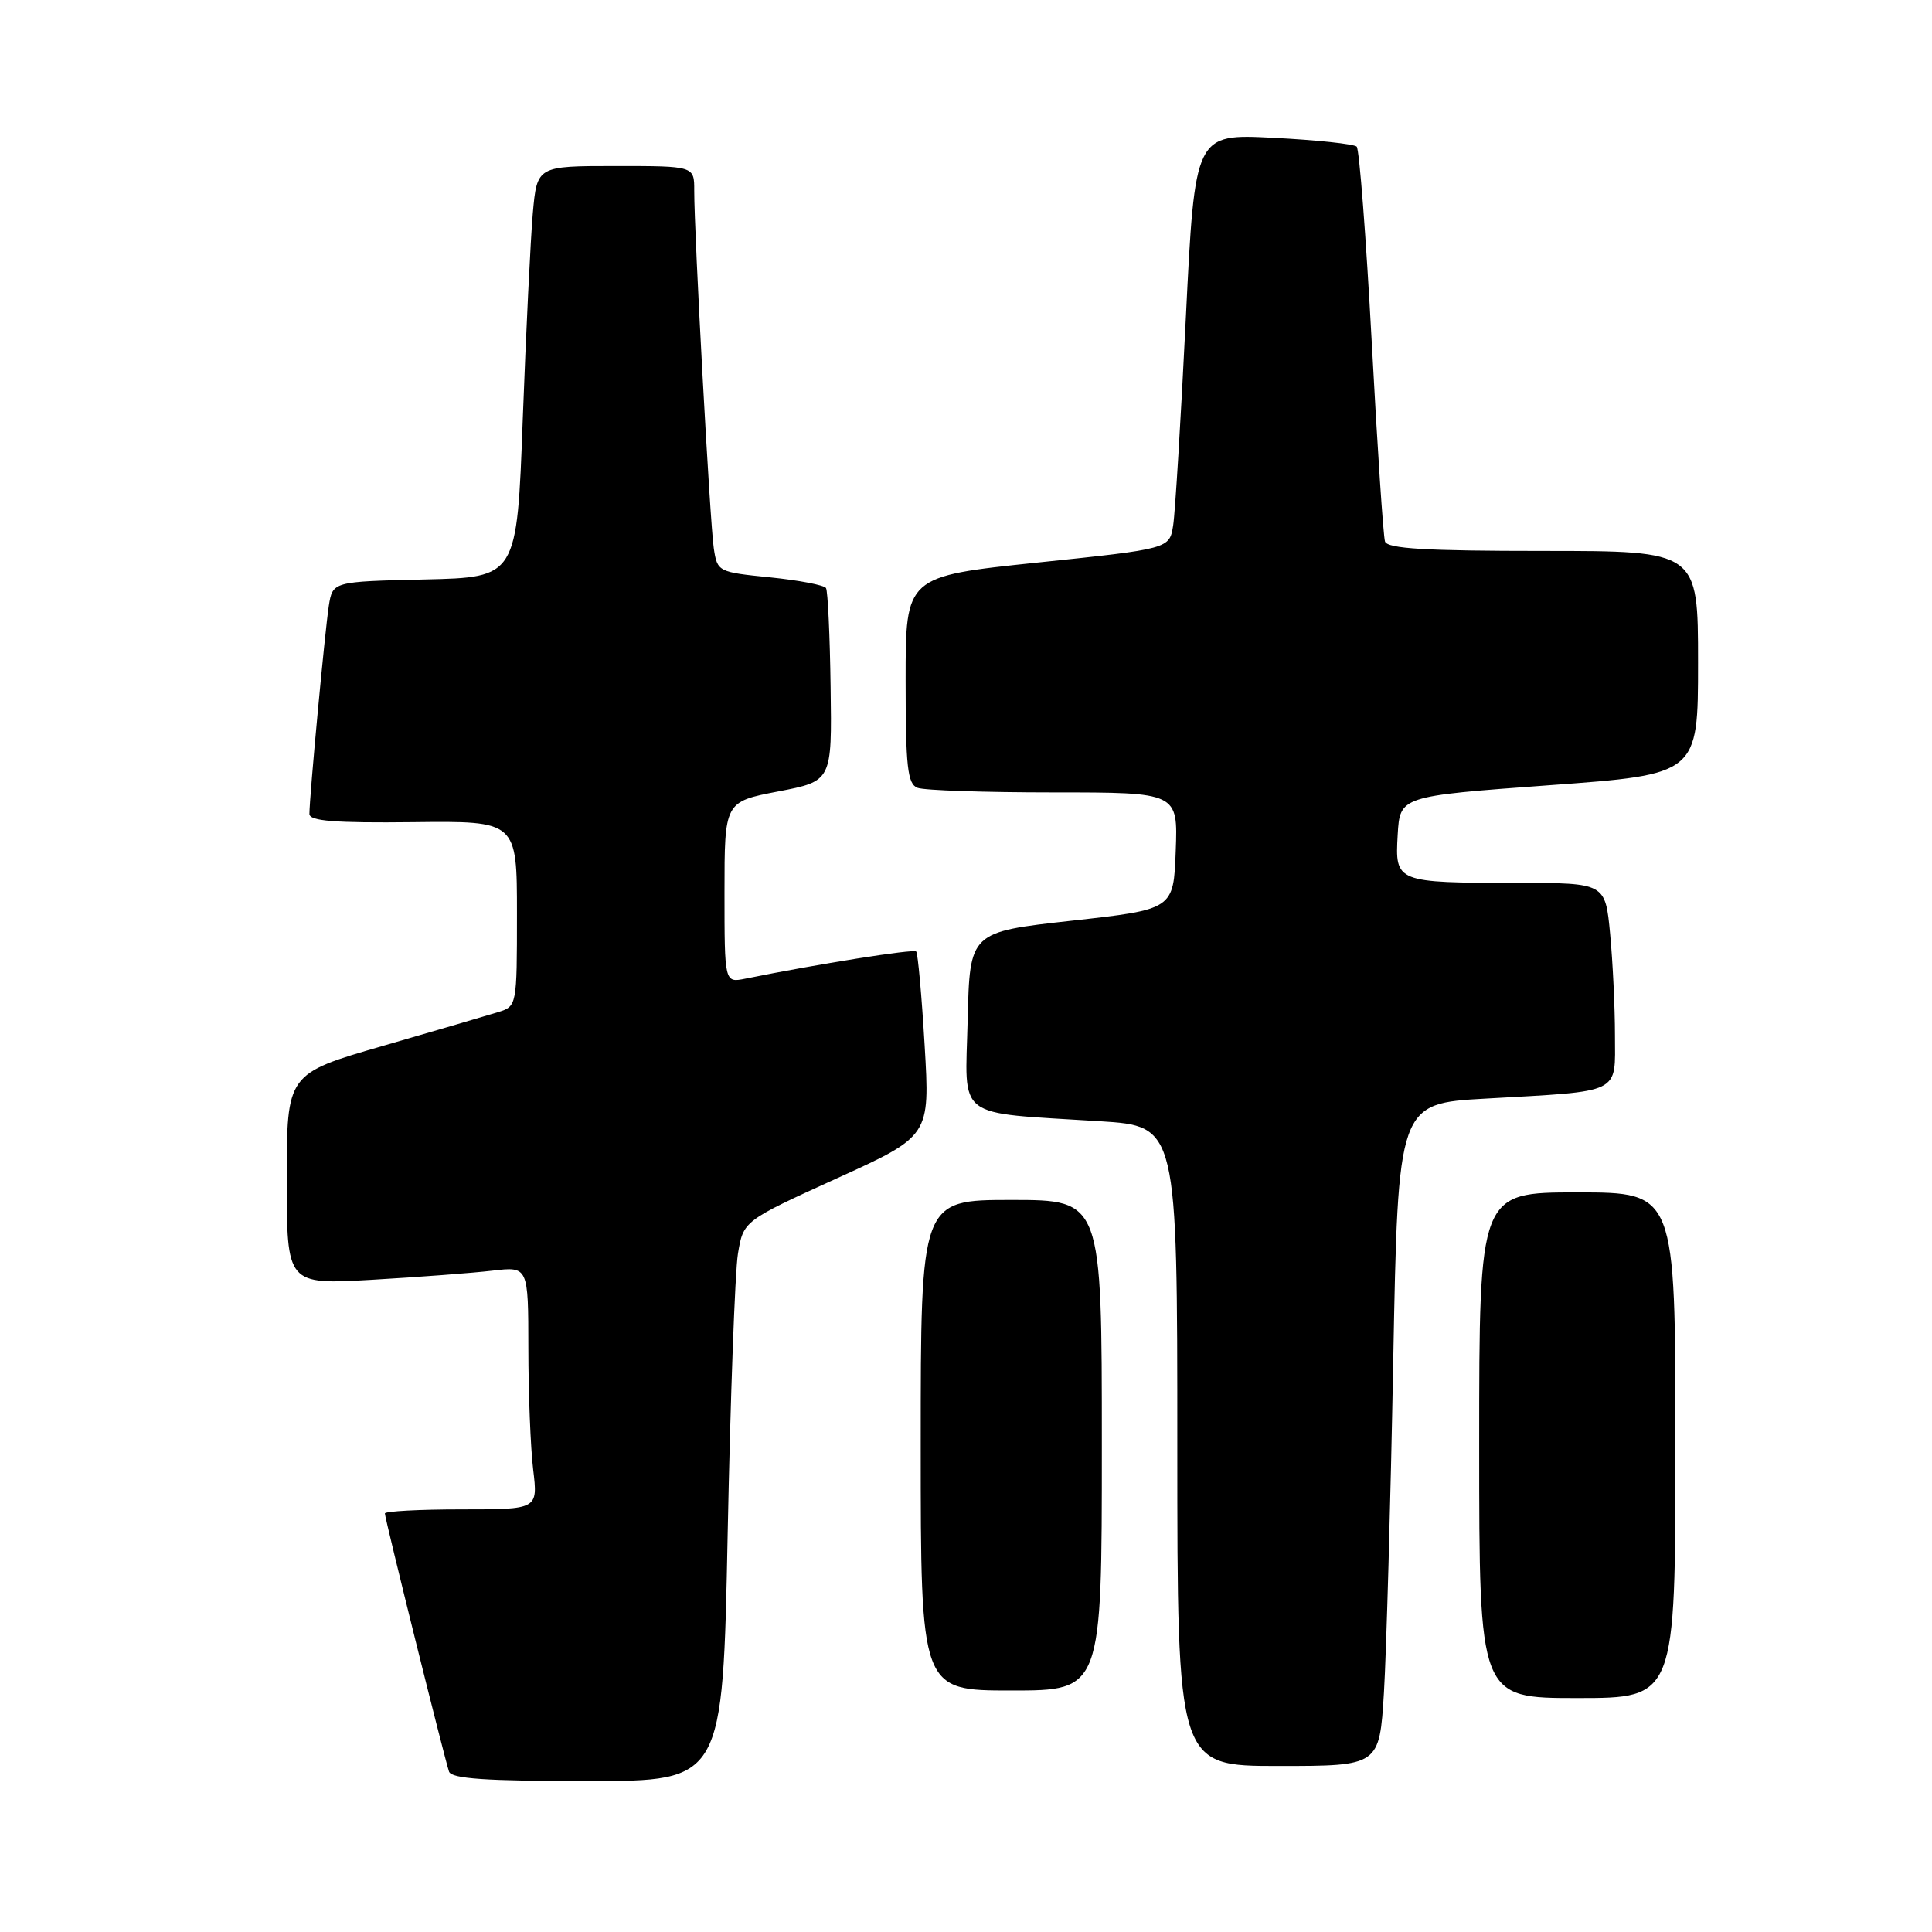 <?xml version="1.0" encoding="UTF-8" standalone="no"?>
<!DOCTYPE svg PUBLIC "-//W3C//DTD SVG 1.1//EN" "http://www.w3.org/Graphics/SVG/1.1/DTD/svg11.dtd" >
<svg xmlns="http://www.w3.org/2000/svg" xmlns:xlink="http://www.w3.org/1999/xlink" version="1.1" viewBox="0 0 256 256">
 <g >
 <path fill="currentColor"
d=" M 96.42 203.25 C 96.78 185.24 97.39 168.54 97.78 166.14 C 98.50 161.78 98.50 161.78 110.86 156.15 C 123.23 150.53 123.23 150.53 122.52 138.52 C 122.13 131.91 121.62 126.31 121.40 126.08 C 121.05 125.72 108.38 127.73 98.75 129.68 C 96.00 130.23 96.00 130.23 96.00 118.24 C 96.00 106.24 96.00 106.24 103.12 104.87 C 110.24 103.50 110.24 103.50 110.06 91.07 C 109.97 84.23 109.69 78.31 109.45 77.92 C 109.21 77.53 105.87 76.89 102.03 76.50 C 95.16 75.81 95.05 75.76 94.58 72.65 C 94.08 69.36 91.98 30.90 91.99 25.25 C 92.00 22.00 92.00 22.00 81.58 22.00 C 71.16 22.00 71.16 22.00 70.60 28.25 C 70.30 31.69 69.70 43.95 69.27 55.50 C 68.50 76.50 68.50 76.50 56.29 76.78 C 44.08 77.06 44.08 77.06 43.57 80.28 C 43.06 83.57 41.00 105.60 41.00 107.85 C 41.00 108.79 44.36 109.06 54.75 108.94 C 68.50 108.78 68.50 108.78 68.50 121.06 C 68.50 133.28 68.49 133.34 66.00 134.11 C 64.62 134.54 57.76 136.55 50.75 138.58 C 38.00 142.27 38.00 142.27 38.00 156.25 C 38.00 170.22 38.00 170.22 49.25 169.58 C 55.44 169.22 62.64 168.68 65.25 168.37 C 70.00 167.81 70.00 167.81 70.01 178.66 C 70.01 184.62 70.30 191.86 70.65 194.75 C 71.28 200.00 71.28 200.00 61.14 200.00 C 55.56 200.00 51.00 200.25 51.00 200.54 C 51.00 201.23 58.91 233.05 59.50 234.75 C 59.83 235.69 64.42 236.00 77.85 236.00 C 95.77 236.00 95.77 236.00 96.42 203.25 Z  M 183.38 224.25 C 183.70 218.89 184.26 199.14 184.61 180.36 C 185.25 146.22 185.25 146.22 196.87 145.57 C 215.05 144.54 214.00 145.05 213.99 137.17 C 213.99 133.50 213.70 127.46 213.35 123.75 C 212.71 117.00 212.71 117.00 201.11 116.99 C 184.94 116.97 184.84 116.93 185.20 110.62 C 185.50 105.50 185.50 105.50 205.25 104.05 C 225.00 102.61 225.00 102.61 225.00 87.80 C 225.00 73.00 225.00 73.00 204.47 73.00 C 188.93 73.00 183.84 72.70 183.52 71.75 C 183.29 71.06 182.50 59.15 181.76 45.29 C 181.01 31.42 180.12 19.79 179.77 19.43 C 179.41 19.08 174.44 18.55 168.72 18.26 C 158.33 17.73 158.33 17.73 157.13 42.11 C 156.47 55.53 155.72 67.90 155.45 69.61 C 154.96 72.72 154.96 72.72 137.48 74.54 C 120.00 76.37 120.00 76.37 120.00 90.08 C 120.00 101.66 120.25 103.88 121.58 104.39 C 122.45 104.73 130.57 105.00 139.62 105.00 C 156.08 105.00 156.08 105.00 155.79 112.75 C 155.50 120.50 155.50 120.50 142.00 122.00 C 128.50 123.50 128.50 123.50 128.22 135.16 C 127.90 148.55 126.31 147.34 145.75 148.57 C 156.00 149.22 156.00 149.22 156.00 191.61 C 156.00 234.00 156.00 234.00 169.39 234.00 C 182.78 234.00 182.78 234.00 183.38 224.25 Z  M 222.00 191.50 C 222.00 158.00 222.00 158.00 209.00 158.00 C 196.00 158.00 196.00 158.00 196.00 191.50 C 196.00 225.00 196.00 225.00 209.00 225.00 C 222.00 225.00 222.00 225.00 222.00 191.50 Z  M 146.00 191.50 C 146.00 159.00 146.00 159.00 134.00 159.00 C 122.00 159.00 122.00 159.00 122.00 191.50 C 122.00 224.00 122.00 224.00 134.00 224.00 C 146.00 224.00 146.00 224.00 146.00 191.50 Z "/>
</g>
</svg>